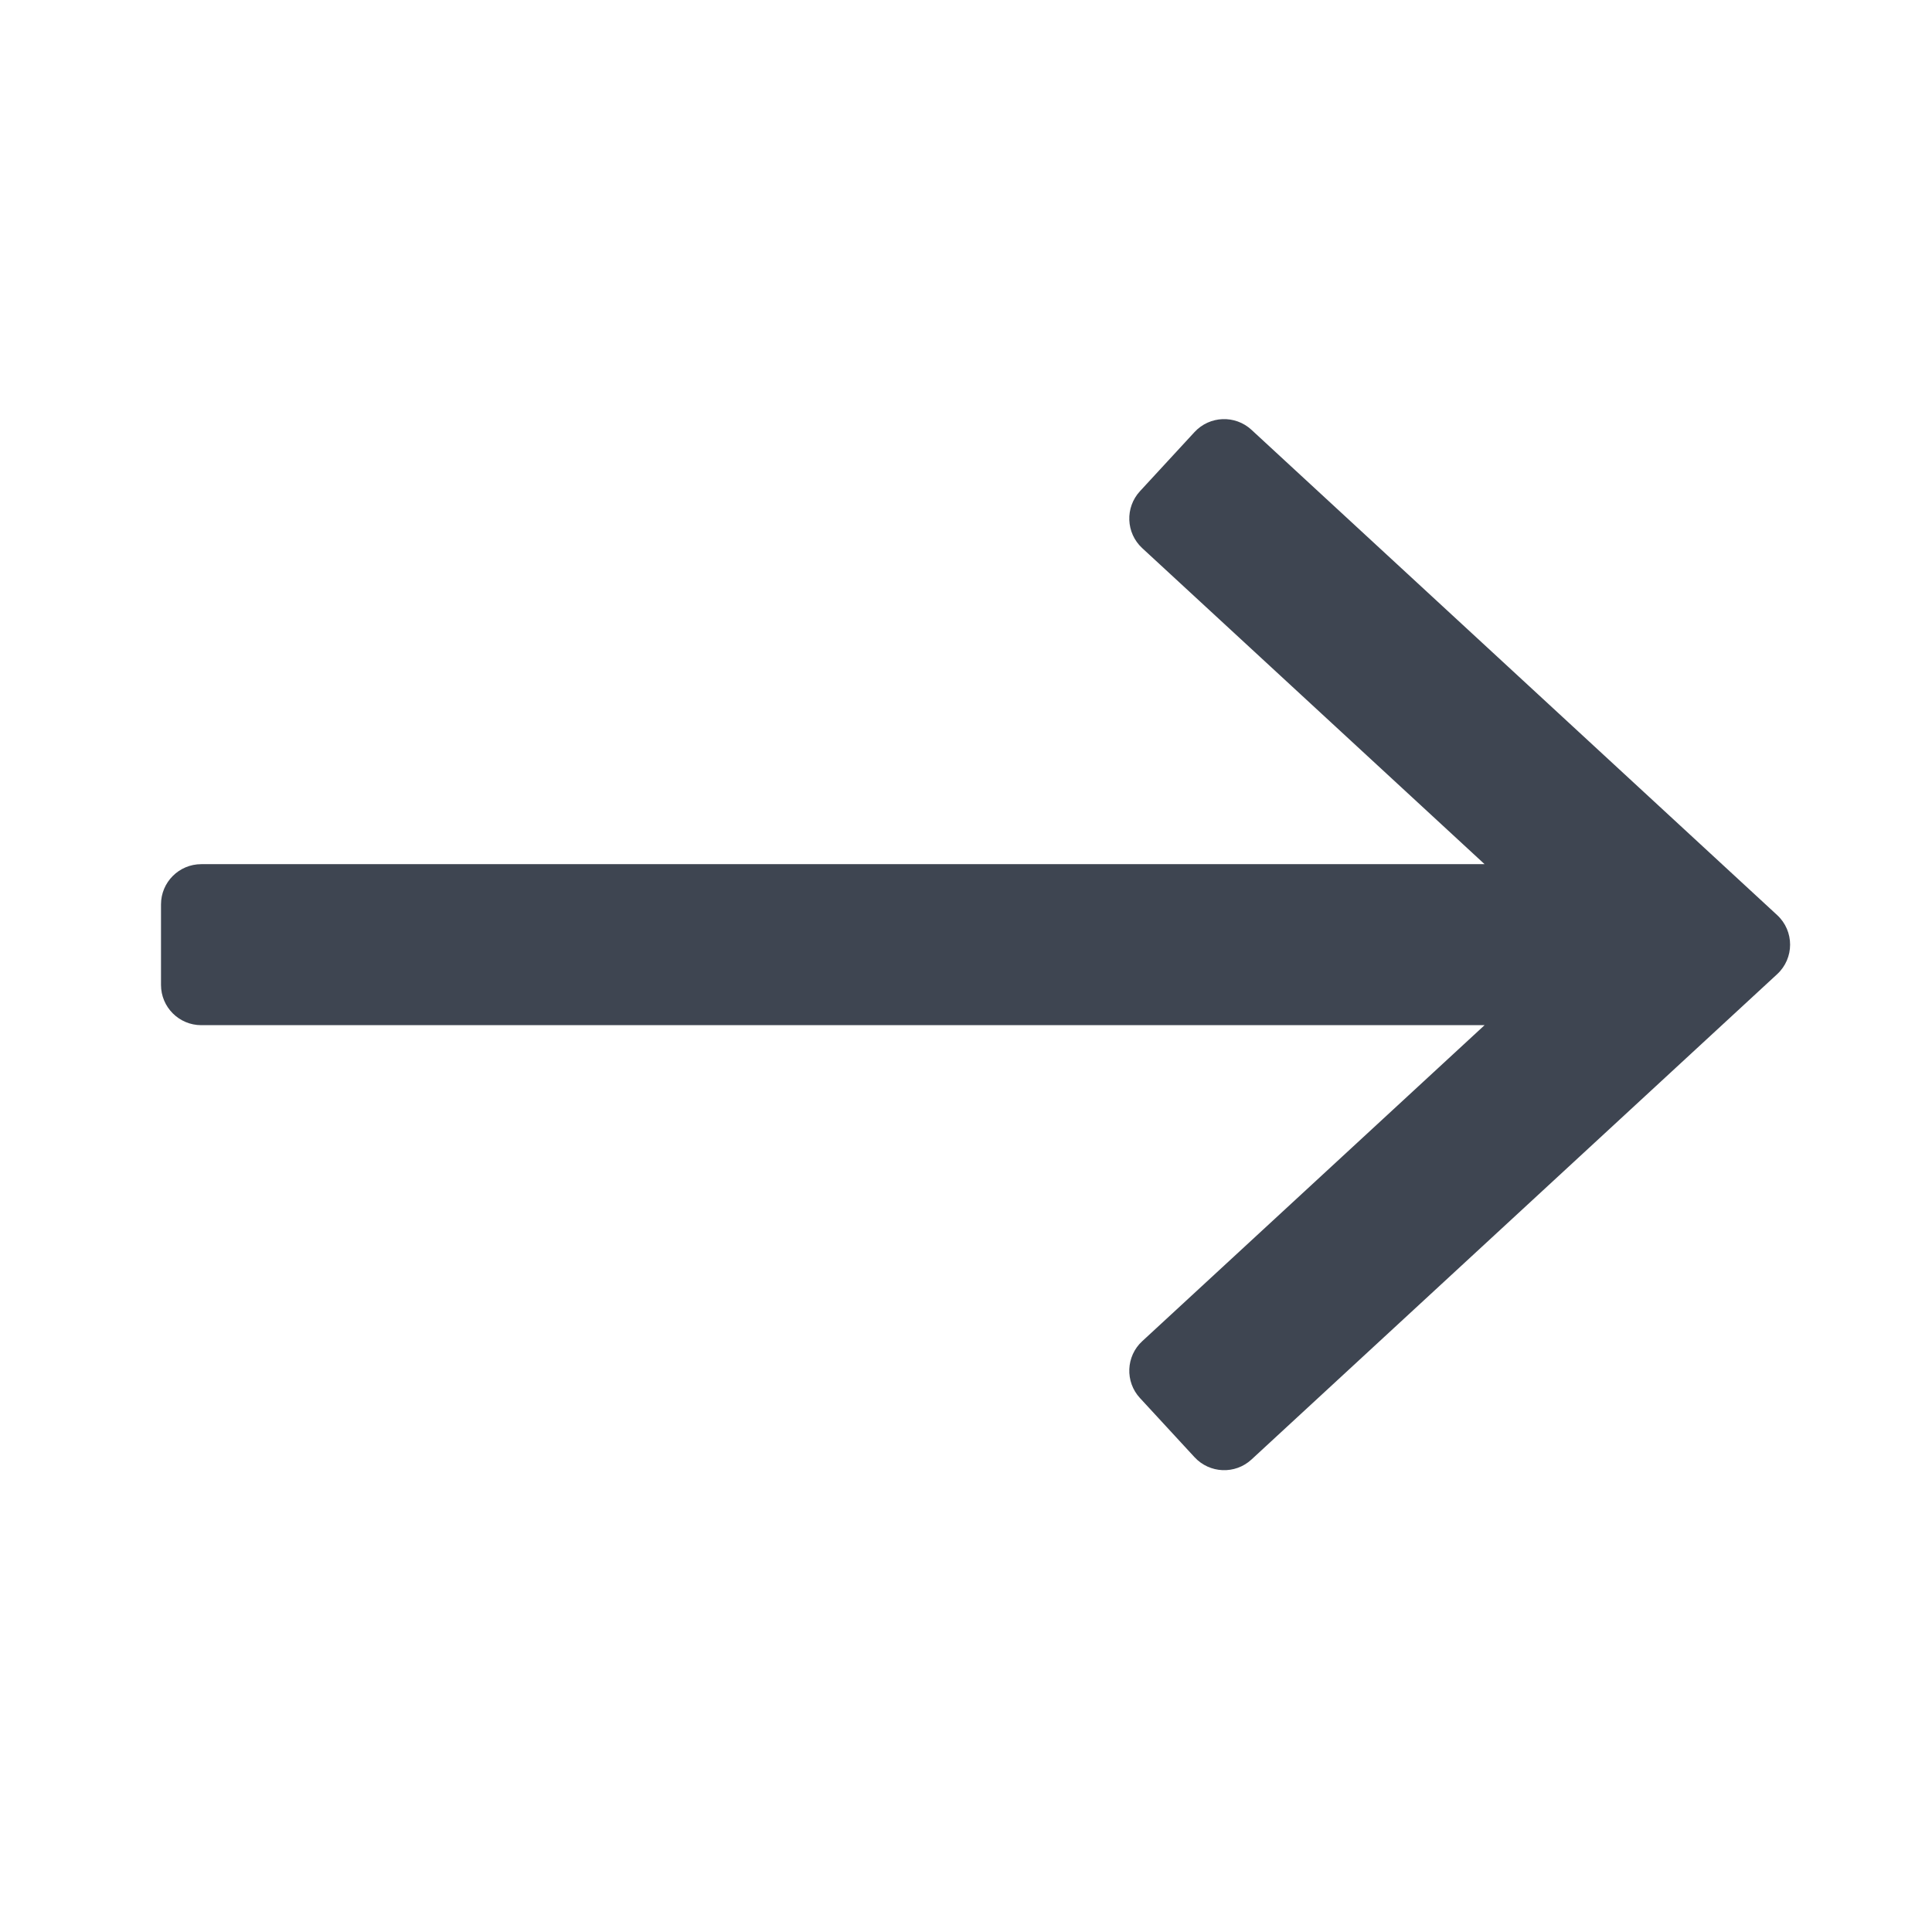 <svg width="24" height="24" viewBox="0 0 24 24" fill="none" xmlns="http://www.w3.org/2000/svg">
<path fill-rule="evenodd" clip-rule="evenodd" d="M18.442 12.735L14.189 16.661C13.986 16.848 13.974 17.165 14.161 17.367L14.839 18.102C15.027 18.305 15.343 18.318 15.546 18.131L22.076 12.102C22.291 11.904 22.291 11.565 22.076 11.367L15.546 5.339C15.343 5.152 15.027 5.164 14.839 5.367L14.161 6.102C13.974 6.305 13.986 6.621 14.189 6.809L18.442 10.735H2.5C2.224 10.735 2 10.959 2 11.235V12.235C2 12.511 2.224 12.735 2.5 12.735H18.442Z" fill="#3E4551"/>
</svg>
